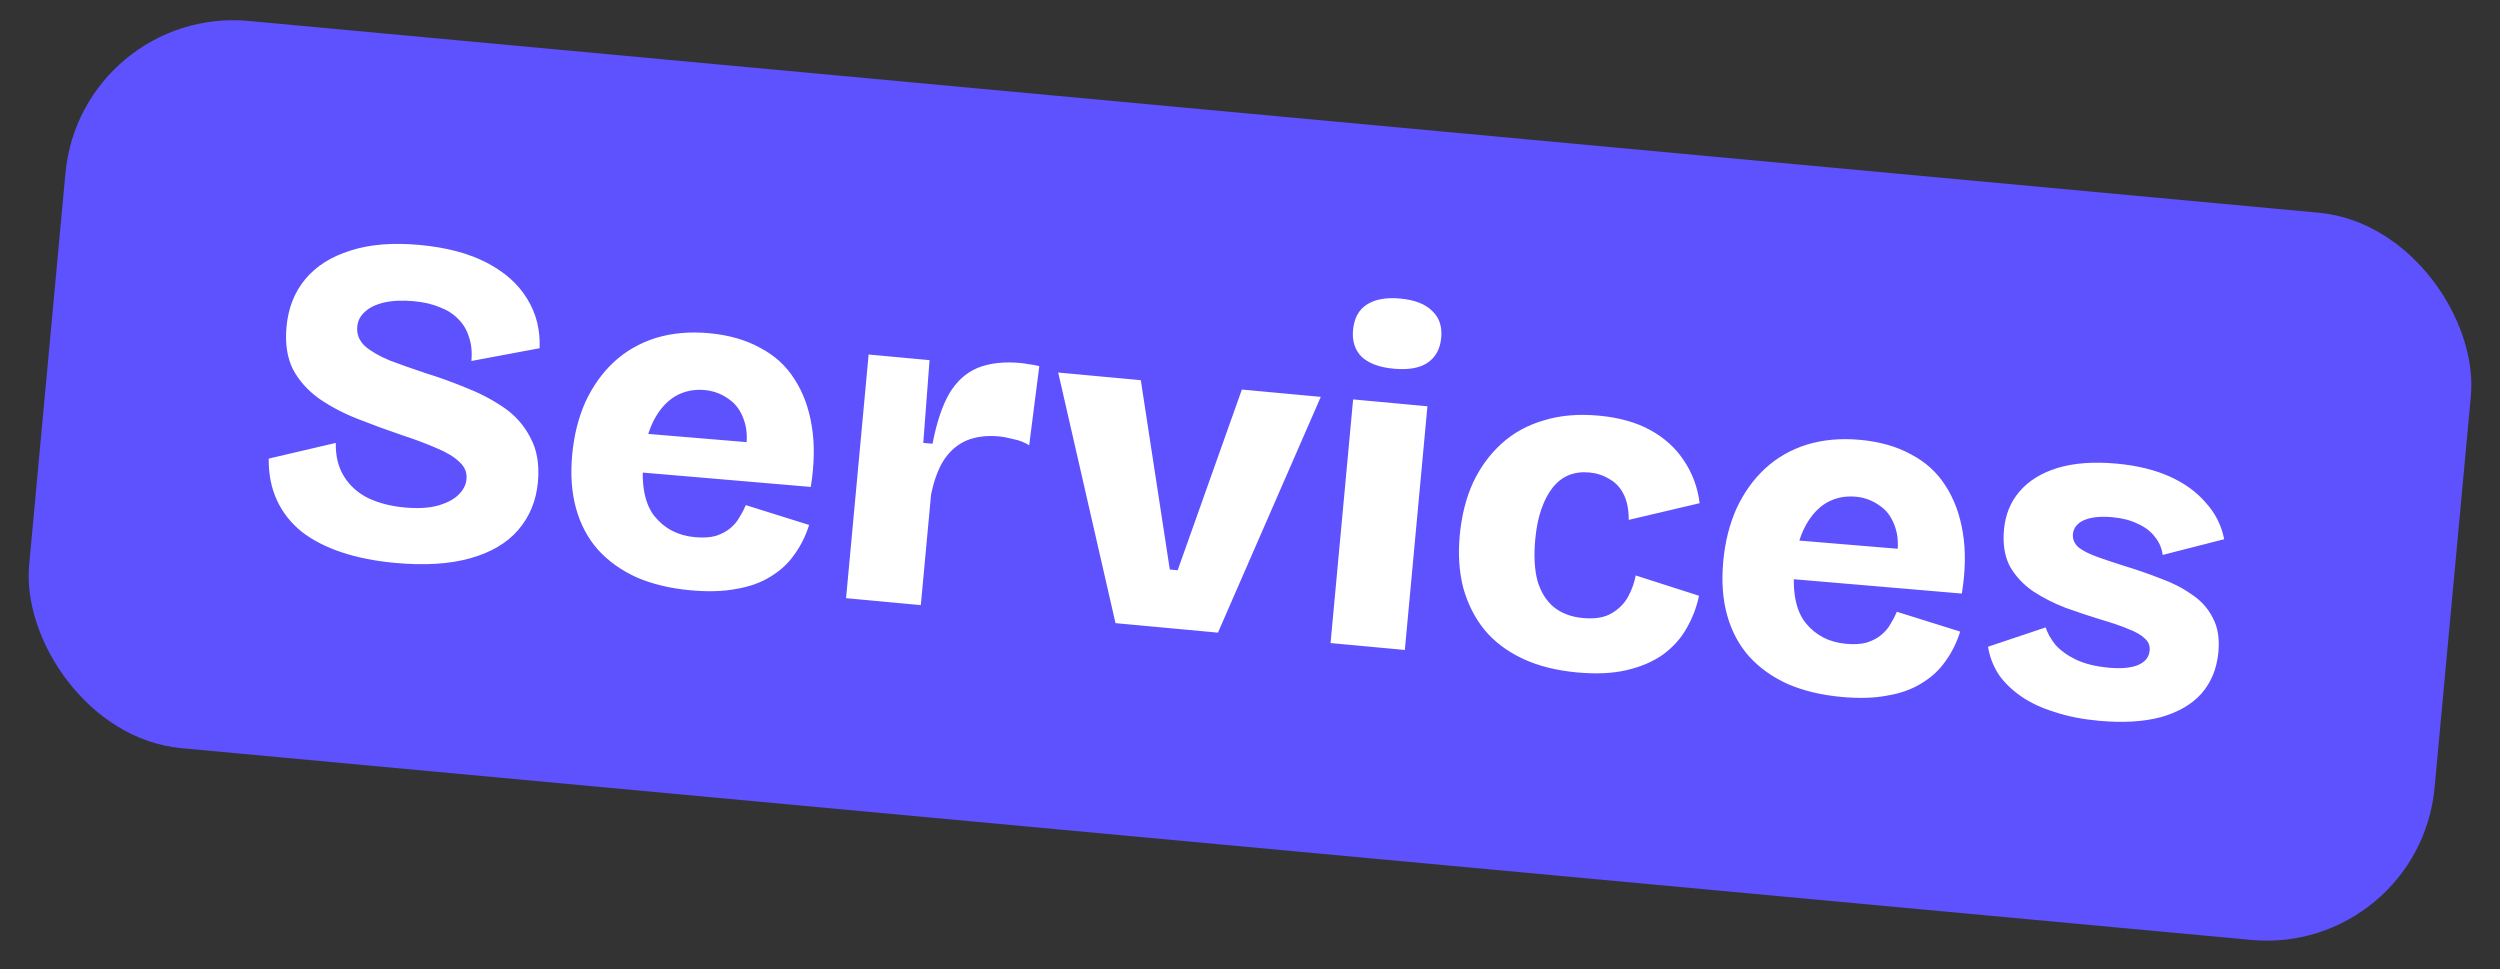 <svg width="178" height="69" viewBox="0 0 178 69" fill="none" xmlns="http://www.w3.org/2000/svg">
<rect x="0" y="0" width="178" height="69" fill="#333333" stroke="none"/>
<rect x="5.766" y="0.385" width="172" height="52" rx="12" transform="rotate(5.293 5.766 0.385)" fill="#5E51FE"/>
<path d="M28.122 40.079C26.72 39.949 25.461 39.7 24.347 39.331C23.232 38.963 22.283 38.477 21.499 37.874C20.717 37.249 20.124 36.498 19.719 35.621C19.314 34.744 19.119 33.754 19.133 32.651L23.909 31.535C23.889 32.462 24.081 33.253 24.485 33.909C24.888 34.565 25.458 35.082 26.197 35.459C26.959 35.817 27.822 36.041 28.786 36.13C29.706 36.215 30.483 36.177 31.116 36.015C31.774 35.833 32.273 35.58 32.612 35.258C32.975 34.916 33.176 34.537 33.214 34.121C33.259 33.639 33.087 33.225 32.699 32.88C32.314 32.513 31.769 32.187 31.067 31.901C30.366 31.593 29.544 31.284 28.601 30.976C27.53 30.612 26.483 30.227 25.459 29.823C24.436 29.419 23.52 28.937 22.71 28.375C21.903 27.793 21.282 27.094 20.85 26.281C20.441 25.448 20.291 24.439 20.401 23.257C20.525 21.92 20.972 20.791 21.742 19.868C22.513 18.945 23.58 18.271 24.945 17.845C26.313 17.397 27.96 17.262 29.888 17.441C31.794 17.618 33.389 18.042 34.675 18.713C35.96 19.384 36.919 20.247 37.55 21.299C38.184 22.33 38.474 23.495 38.42 24.794L33.563 25.702C33.622 25.067 33.564 24.498 33.39 23.996C33.237 23.496 32.989 23.075 32.645 22.734C32.303 22.371 31.866 22.087 31.332 21.883C30.801 21.657 30.184 21.512 29.483 21.447C28.651 21.37 27.93 21.402 27.32 21.545C26.732 21.689 26.281 21.912 25.966 22.215C25.652 22.495 25.477 22.843 25.438 23.259C25.389 23.785 25.568 24.244 25.973 24.635C26.403 25.006 26.99 25.347 27.734 25.659C28.503 25.951 29.348 26.251 30.269 26.557C31.193 26.841 32.145 27.184 33.124 27.584C34.105 27.962 35.012 28.433 35.843 28.996C36.675 29.559 37.315 30.281 37.764 31.162C38.236 32.023 38.414 33.078 38.299 34.327C38.175 35.663 37.705 36.802 36.889 37.742C36.096 38.663 34.963 39.332 33.488 39.747C32.014 40.163 30.225 40.273 28.122 40.079ZM49.158 42.028C47.713 41.894 46.437 41.588 45.333 41.11C44.23 40.61 43.308 39.95 42.567 39.13C41.847 38.312 41.33 37.337 41.015 36.203C40.7 35.069 40.609 33.79 40.741 32.366C40.869 30.986 41.184 29.734 41.685 28.609C42.209 27.487 42.882 26.544 43.704 25.78C44.55 24.997 45.542 24.426 46.68 24.067C47.84 23.711 49.11 23.597 50.49 23.724C51.892 23.854 53.097 24.198 54.106 24.756C55.139 25.293 55.954 26.031 56.552 26.971C57.172 27.912 57.587 29.033 57.798 30.334C58.011 31.613 57.987 33.058 57.728 34.669L44.148 33.51L44.404 30.75L54.961 31.629L52.969 32.737C53.224 31.655 53.24 30.762 53.018 30.057C52.798 29.329 52.429 28.787 51.91 28.43C51.392 28.05 50.816 27.831 50.181 27.772C49.414 27.701 48.716 27.846 48.086 28.208C47.478 28.571 46.973 29.132 46.571 29.89C46.169 30.648 45.916 31.597 45.81 32.736C45.644 34.532 45.907 35.871 46.598 36.753C47.312 37.637 48.271 38.134 49.476 38.246C50.067 38.301 50.567 38.27 50.976 38.153C51.386 38.014 51.723 37.835 51.986 37.617C52.274 37.378 52.497 37.112 52.657 36.817C52.839 36.525 52.987 36.24 53.101 35.964L57.61 37.376C57.359 38.17 57.007 38.877 56.551 39.498C56.118 40.121 55.55 40.642 54.849 41.064C54.169 41.487 53.358 41.776 52.415 41.932C51.493 42.111 50.407 42.143 49.158 42.028ZM60.239 42.59L60.985 34.54L61.846 25.241L66.184 25.642L65.737 31.534L66.395 31.594C66.69 30.075 67.087 28.886 67.587 28.026C68.11 27.147 68.785 26.535 69.613 26.192C70.462 25.851 71.478 25.735 72.661 25.845C72.836 25.861 73.032 25.89 73.249 25.933C73.468 25.953 73.718 25.998 73.999 26.068L73.278 31.702C72.944 31.494 72.571 31.349 72.158 31.267C71.77 31.165 71.423 31.099 71.116 31.071C70.262 30.992 69.502 31.087 68.836 31.357C68.192 31.628 67.653 32.087 67.217 32.731C66.804 33.378 66.495 34.211 66.29 35.23L65.562 43.084L60.239 42.59ZM79.424 44.368L75.343 26.524L81.225 27.069L83.29 40.55L83.849 40.602L88.421 27.736L94.04 28.257L86.718 45.044L79.424 44.368ZM94.735 45.786L96.342 28.437L101.633 28.927L100.025 46.277L94.735 45.786ZM99.229 26.252C98.221 26.158 97.463 25.878 96.954 25.411C96.469 24.924 96.263 24.287 96.336 23.498C96.413 22.666 96.734 22.066 97.298 21.698C97.886 21.311 98.684 21.164 99.692 21.257C100.721 21.353 101.479 21.644 101.964 22.131C102.473 22.598 102.69 23.236 102.615 24.047C102.54 24.857 102.208 25.456 101.62 25.844C101.056 26.211 100.259 26.347 99.229 26.252ZM112.276 47.876C110.787 47.738 109.491 47.408 108.391 46.886C107.29 46.364 106.392 45.684 105.697 44.847C105.003 43.987 104.499 42.99 104.184 41.856C103.891 40.725 103.808 39.48 103.933 38.121C104.063 36.719 104.378 35.467 104.878 34.365C105.4 33.264 106.083 32.333 106.926 31.572C107.77 30.81 108.771 30.262 109.929 29.928C111.089 29.571 112.392 29.46 113.837 29.594C115.283 29.728 116.511 30.073 117.519 30.631C118.528 31.188 119.323 31.914 119.903 32.807C120.505 33.702 120.876 34.709 121.015 35.827L115.967 37.016C115.968 36.287 115.848 35.679 115.605 35.193C115.363 34.706 115.021 34.343 114.58 34.103C114.162 33.844 113.69 33.69 113.164 33.641C112.617 33.59 112.124 33.655 111.688 33.836C111.251 34.016 110.87 34.312 110.545 34.724C110.22 35.136 109.951 35.652 109.739 36.273C109.529 36.872 109.386 37.577 109.311 38.388C109.203 39.549 109.255 40.537 109.467 41.352C109.703 42.147 110.087 42.768 110.62 43.215C111.175 43.664 111.869 43.927 112.701 44.004C113.555 44.084 114.24 43.97 114.754 43.664C115.269 43.358 115.659 42.964 115.924 42.48C116.192 41.975 116.371 41.472 116.462 40.972L120.968 42.417C120.805 43.22 120.513 43.988 120.091 44.722C119.694 45.437 119.139 46.059 118.427 46.59C117.717 47.098 116.854 47.471 115.838 47.709C114.843 47.948 113.656 48.004 112.276 47.876ZM131.114 49.621C129.668 49.487 128.393 49.181 127.288 48.703C126.186 48.203 125.264 47.544 124.522 46.724C123.803 45.906 123.285 44.93 122.971 43.796C122.656 42.662 122.565 41.383 122.696 39.959C122.824 38.579 123.139 37.327 123.641 36.202C124.165 35.08 124.838 34.137 125.66 33.374C126.506 32.59 127.497 32.019 128.635 31.661C129.795 31.304 131.065 31.19 132.445 31.318C133.847 31.448 135.053 31.791 136.062 32.349C137.094 32.886 137.91 33.625 138.508 34.564C139.127 35.505 139.543 36.626 139.754 37.927C139.967 39.206 139.943 40.651 139.683 42.262L126.103 41.103L126.359 38.343L136.916 39.222L134.924 40.33C135.179 39.249 135.196 38.356 134.974 37.65C134.754 36.923 134.384 36.38 133.865 36.023C133.348 35.644 132.772 35.425 132.137 35.366C131.37 35.295 130.671 35.44 130.041 35.801C129.433 36.165 128.928 36.725 128.527 37.484C128.125 38.242 127.871 39.19 127.766 40.33C127.599 42.126 127.862 43.465 128.554 44.346C129.267 45.23 130.226 45.728 131.431 45.839C132.023 45.894 132.523 45.863 132.931 45.746C133.342 45.608 133.679 45.429 133.942 45.21C134.229 44.972 134.453 44.705 134.613 44.411C134.794 44.118 134.942 43.834 135.056 43.557L139.565 44.969C139.315 45.763 138.962 46.471 138.507 47.091C138.074 47.714 137.506 48.236 136.804 48.657C136.124 49.08 135.313 49.369 134.371 49.525C133.448 49.705 132.363 49.737 131.114 49.621ZM149.41 51.316C148.249 51.209 147.208 51.002 146.286 50.695C145.362 50.411 144.568 50.039 143.904 49.58C143.239 49.121 142.702 48.596 142.293 48.005C141.908 47.395 141.659 46.743 141.546 46.047L145.651 44.671C145.77 45.058 145.997 45.465 146.333 45.894C146.693 46.303 147.179 46.657 147.792 46.957C148.427 47.259 149.204 47.453 150.125 47.538C151.001 47.619 151.691 47.562 152.195 47.365C152.724 47.149 153.01 46.8 153.055 46.318C153.087 45.968 152.97 45.681 152.704 45.457C152.461 45.214 152.073 44.99 151.539 44.786C151.008 44.56 150.344 44.333 149.548 44.104C148.732 43.852 147.907 43.577 147.073 43.278C146.241 42.958 145.47 42.566 144.762 42.103C144.056 41.618 143.503 41.025 143.104 40.326C142.729 39.606 142.589 38.731 142.684 37.702C142.784 36.628 143.155 35.724 143.797 34.988C144.442 34.23 145.344 33.673 146.504 33.316C147.686 32.962 149.087 32.86 150.708 33.01C152.154 33.144 153.407 33.448 154.468 33.922C155.529 34.396 156.388 35.017 157.046 35.785C157.728 36.533 158.167 37.402 158.362 38.392L153.984 39.511C153.919 39.019 153.727 38.581 153.409 38.198C153.113 37.817 152.71 37.515 152.201 37.291C151.715 37.047 151.122 36.893 150.421 36.828C149.567 36.748 148.886 36.818 148.38 37.036C147.896 37.257 147.633 37.586 147.592 38.024C147.56 38.374 147.686 38.684 147.97 38.954C148.279 39.203 148.721 39.432 149.299 39.64C149.876 39.848 150.562 40.078 151.356 40.328C152.194 40.582 153.018 40.868 153.828 41.187C154.662 41.485 155.401 41.863 156.043 42.32C156.71 42.757 157.211 43.312 157.546 43.984C157.906 44.636 158.04 45.454 157.948 46.44C157.841 47.601 157.441 48.58 156.748 49.378C156.058 50.154 155.089 50.715 153.841 51.064C152.618 51.392 151.141 51.477 149.41 51.316Z" fill="white"/>
</svg>
